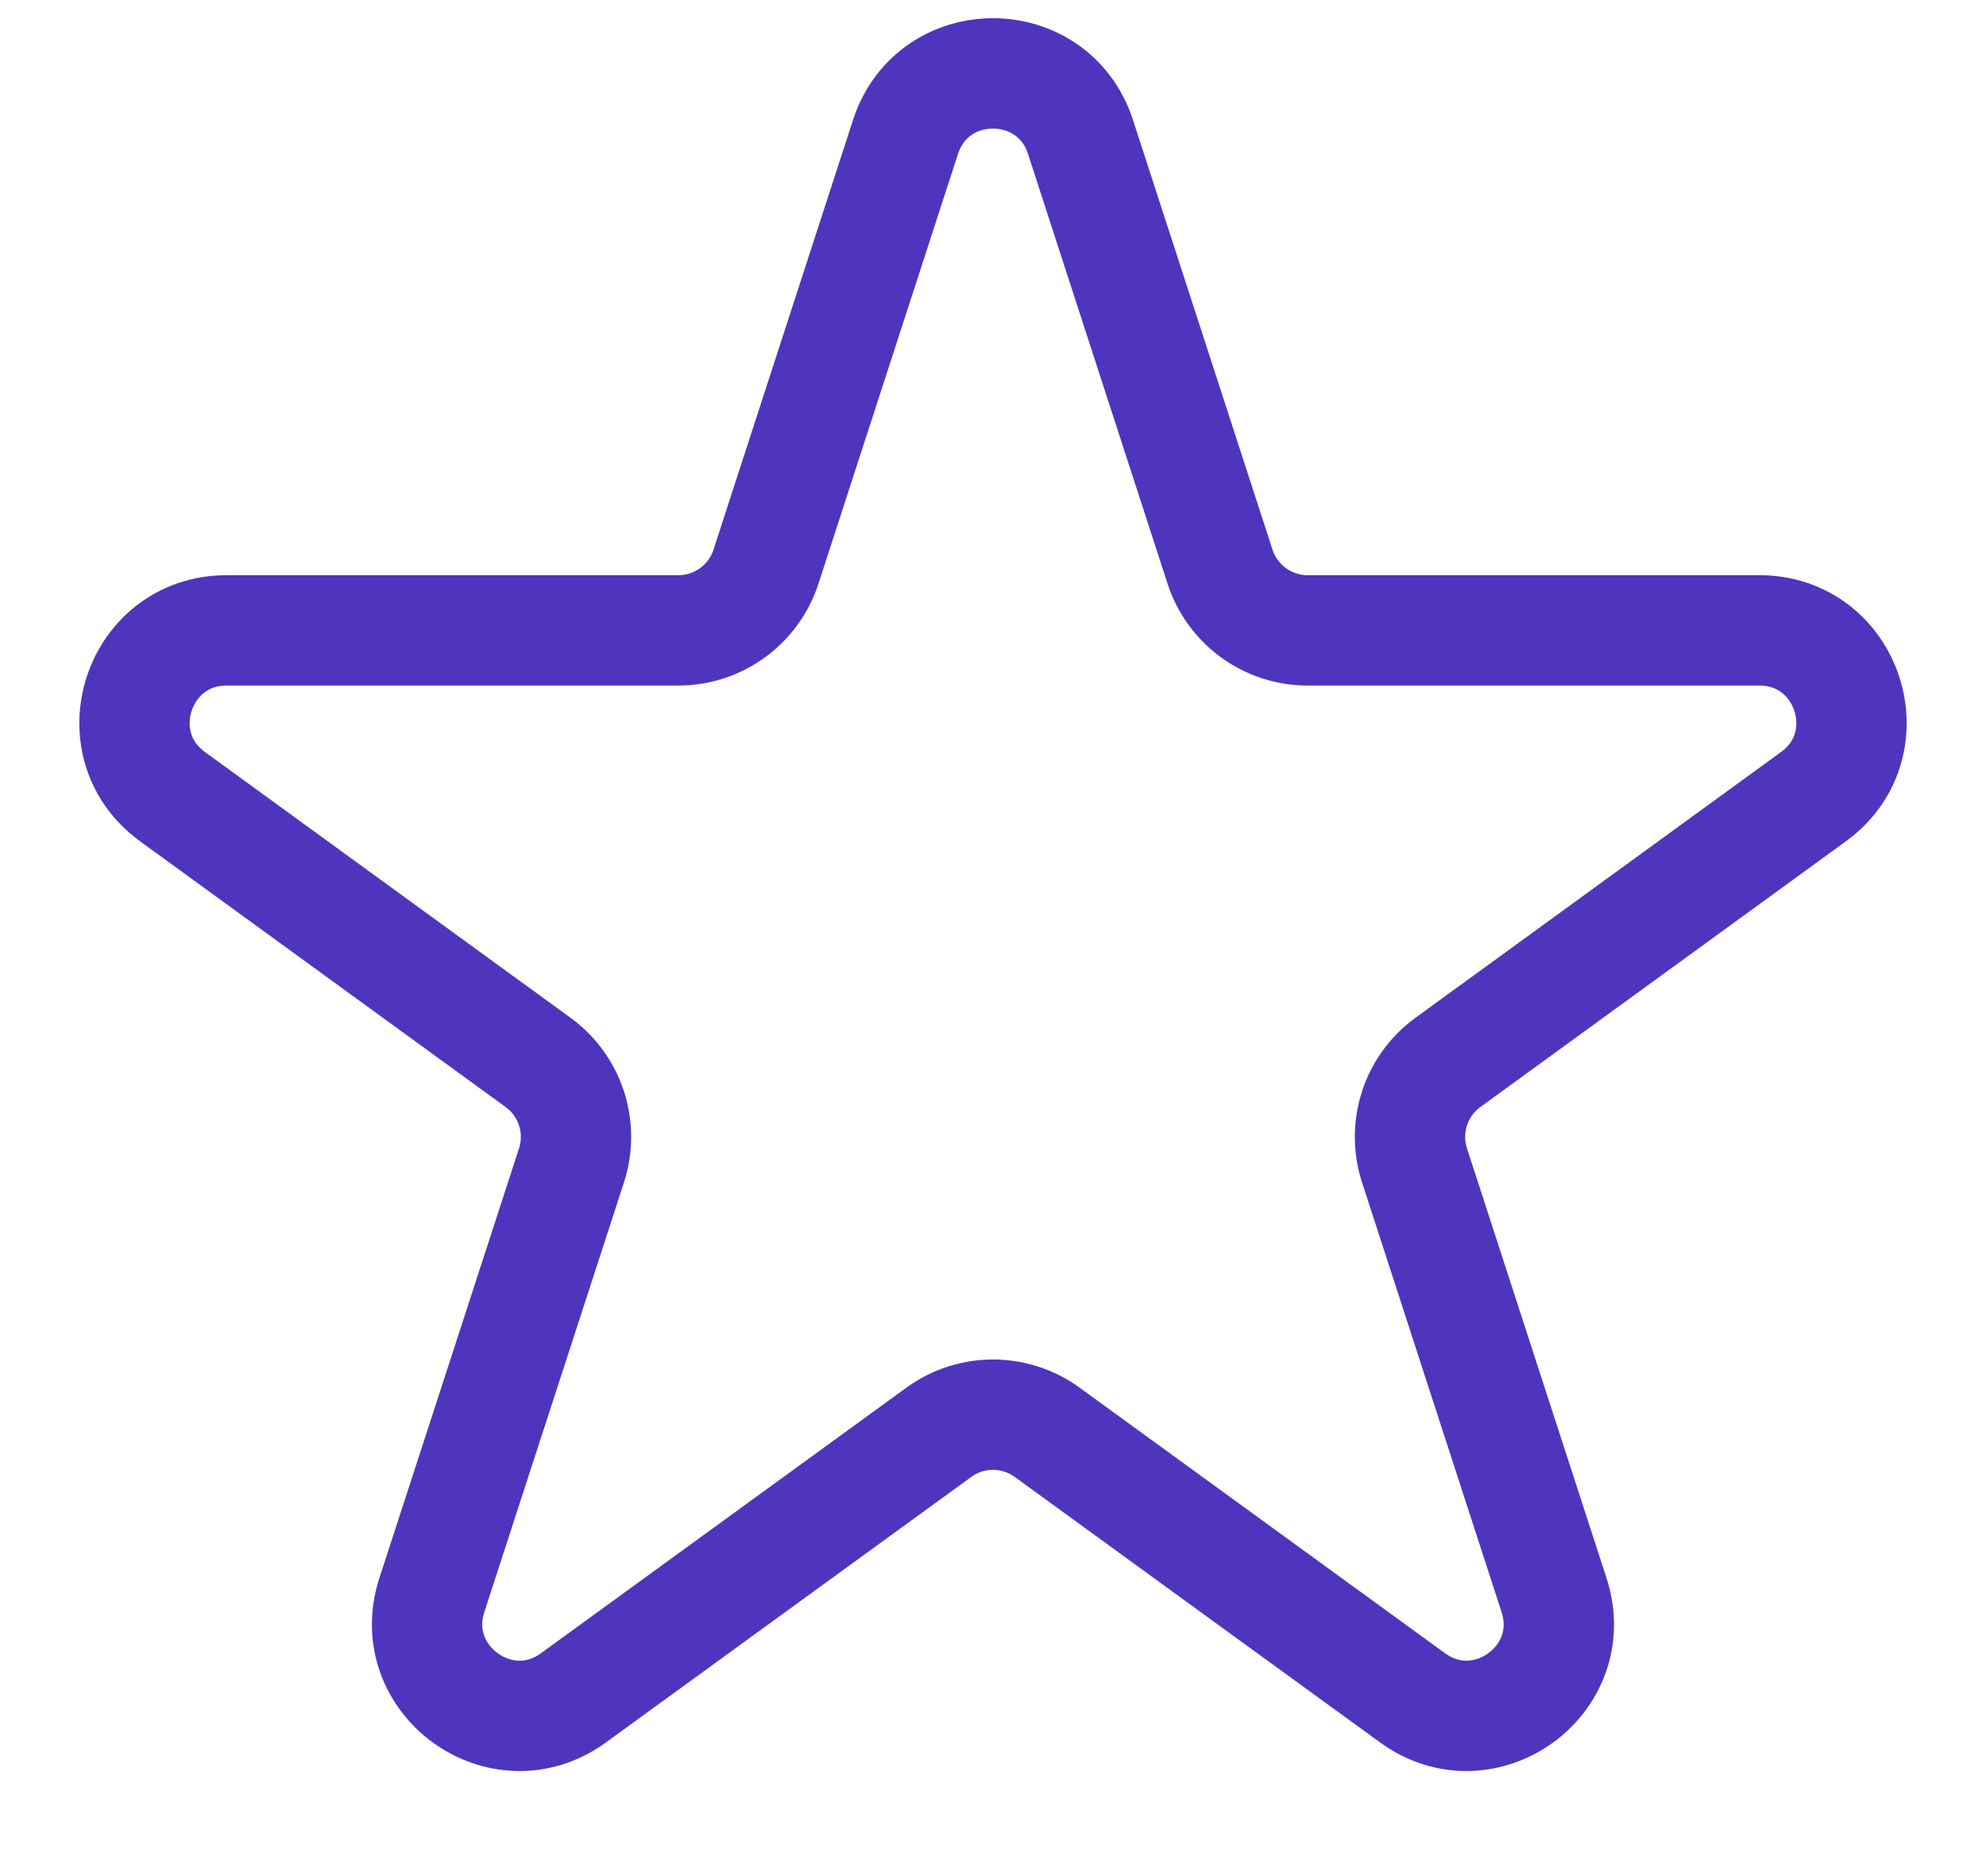 <svg xmlns="http://www.w3.org/2000/svg" width="18" height="17" viewBox="0 0 18 17" fill="none">
  <path d="M8.207 1.241C8.457 0.473 9.543 0.473 9.793 1.241L11.058 5.136C11.17 5.479 11.49 5.712 11.851 5.712L15.946 5.712C16.753 5.712 17.089 6.745 16.436 7.219L13.123 9.627C12.831 9.839 12.709 10.215 12.82 10.559L14.085 14.454C14.335 15.221 13.456 15.86 12.803 15.385L9.49 12.978C9.198 12.766 8.802 12.766 8.51 12.978L5.197 15.385C4.544 15.86 3.665 15.221 3.914 14.454L5.18 10.559C5.291 10.215 5.169 9.839 4.877 9.627L1.564 7.219C0.911 6.745 1.247 5.712 2.054 5.712L6.149 5.712C6.51 5.712 6.83 5.479 6.942 5.136L8.207 1.241Z" stroke="#4F35BE"/>
</svg>